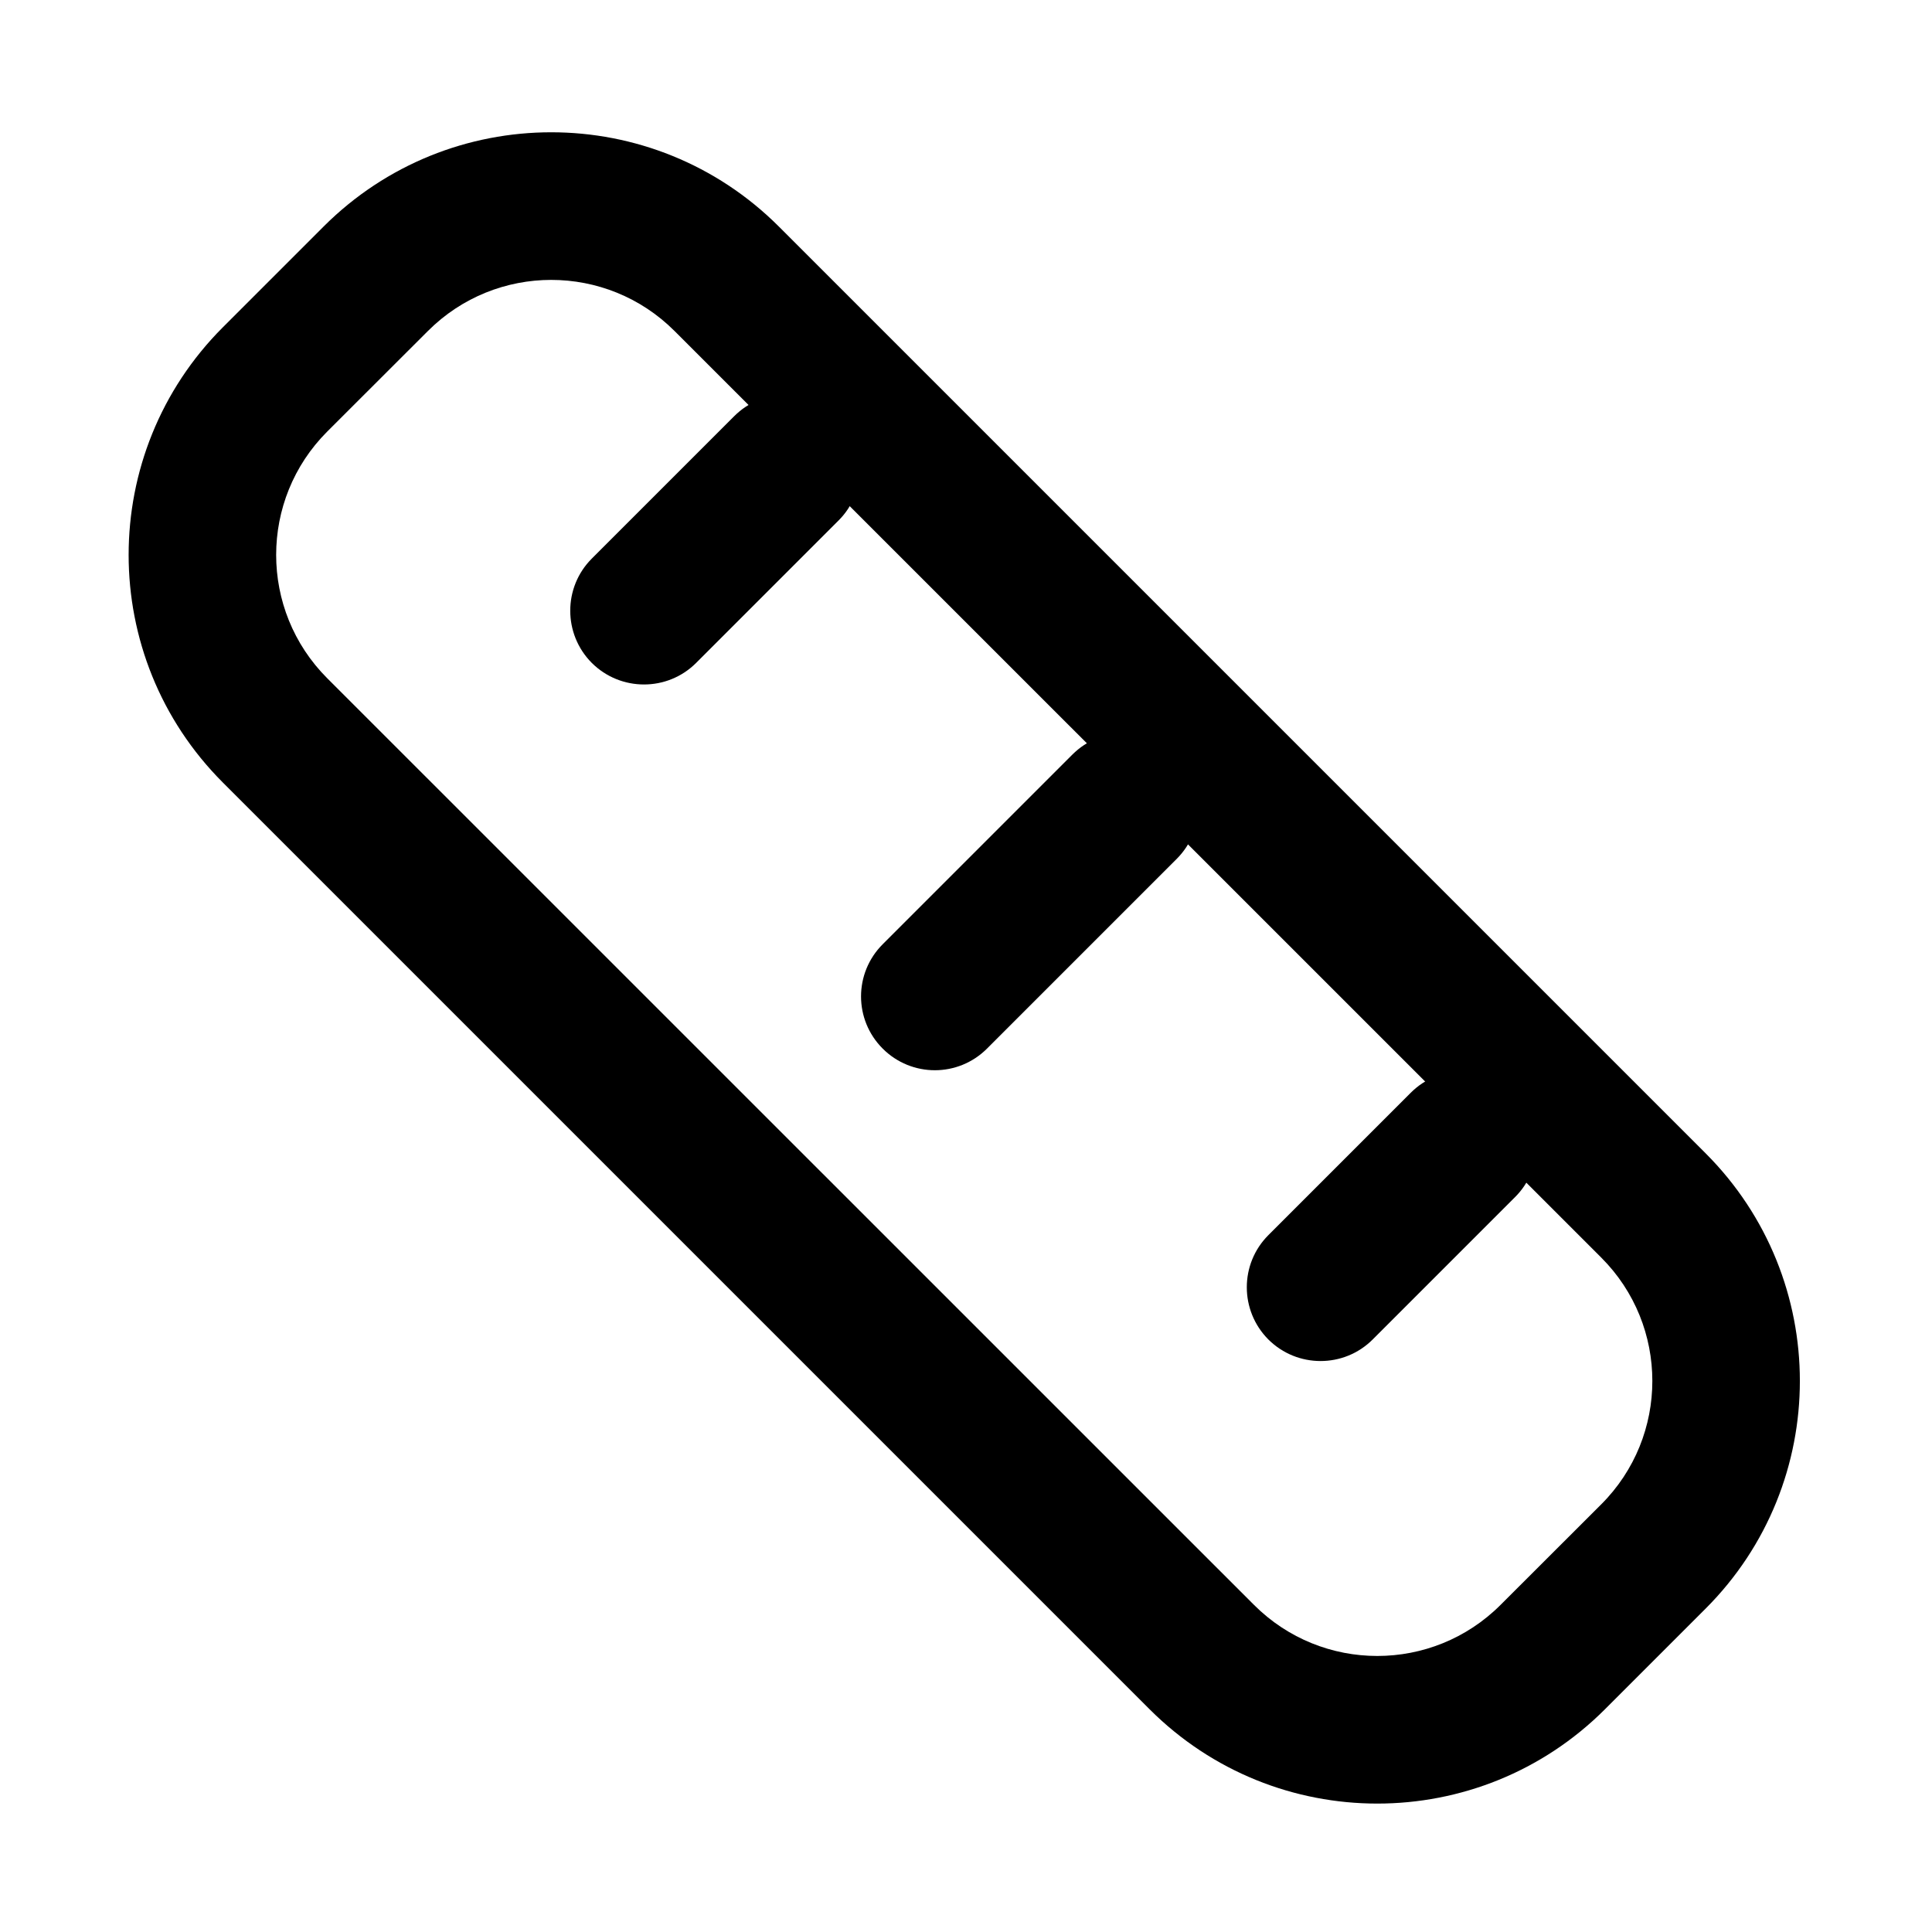 <svg xmlns="http://www.w3.org/2000/svg"  fill="none" version="1.1" viewBox="0 0 16 16"><defs><clipPath id="master_svg0_1_38973"><rect x="0" y="0" width="16" height="16" rx="0"/></clipPath></defs><g clip-path="url(#master_svg0_1_38973)"><g><path d="M5.586,2.741L13.261,10.415C13.825,10.979,13.825,11.894,13.261,12.458L12.427,13.291C11.863,13.855,10.949,13.855,10.385,13.291L2.71,5.617C2.146,5.053,2.146,4.138,2.71,3.574L3.544,2.741C4.108,2.177,5.022,2.177,5.586,2.741ZM14.125,9.551C15.166,10.592,15.166,12.281,14.125,13.322L13.292,14.155C12.25,15.197,10.562,15.197,9.52,14.155L1.846,6.481C0.805,5.44,0.805,3.751,1.846,2.71L2.679,1.877C3.721,0.835,5.409,0.835,6.451,1.877L14.125,9.551Z" fill-rule="evenodd" fill="currentColor" fill-opacity="1"/></g><g><path d="M9.745,6.249C9.507,6.01,9.12,6.01,8.881,6.249L7.31,7.82C7.071,8.059,7.071,8.445,7.31,8.684C7.549,8.923,7.935,8.923,8.174,8.684L9.745,7.113C9.984,6.874,9.984,6.487,9.745,6.249Z" fill-rule="evenodd" fill="currentColor" fill-opacity="1"/></g><g><path d="M6.944,3.447C6.705,3.208,6.318,3.208,6.08,3.447L4.901,4.626C4.663,4.864,4.663,5.251,4.901,5.49C5.14,5.728,5.527,5.728,5.765,5.49L6.944,4.311C7.183,4.073,7.183,3.686,6.944,3.447Z" fill-rule="evenodd" fill="currentColor" fill-opacity="1"/></g><g><path d="M12.547,9.05C12.308,8.811,11.921,8.811,11.683,9.05L10.504,10.229C10.266,10.467,10.266,10.854,10.504,11.093C10.743,11.331,11.13,11.331,11.368,11.093L12.547,9.914C12.786,9.676,12.786,9.289,12.547,9.05Z" fill-rule="evenodd" fill="currentColor" fill-opacity="1"/></g></g></svg>
